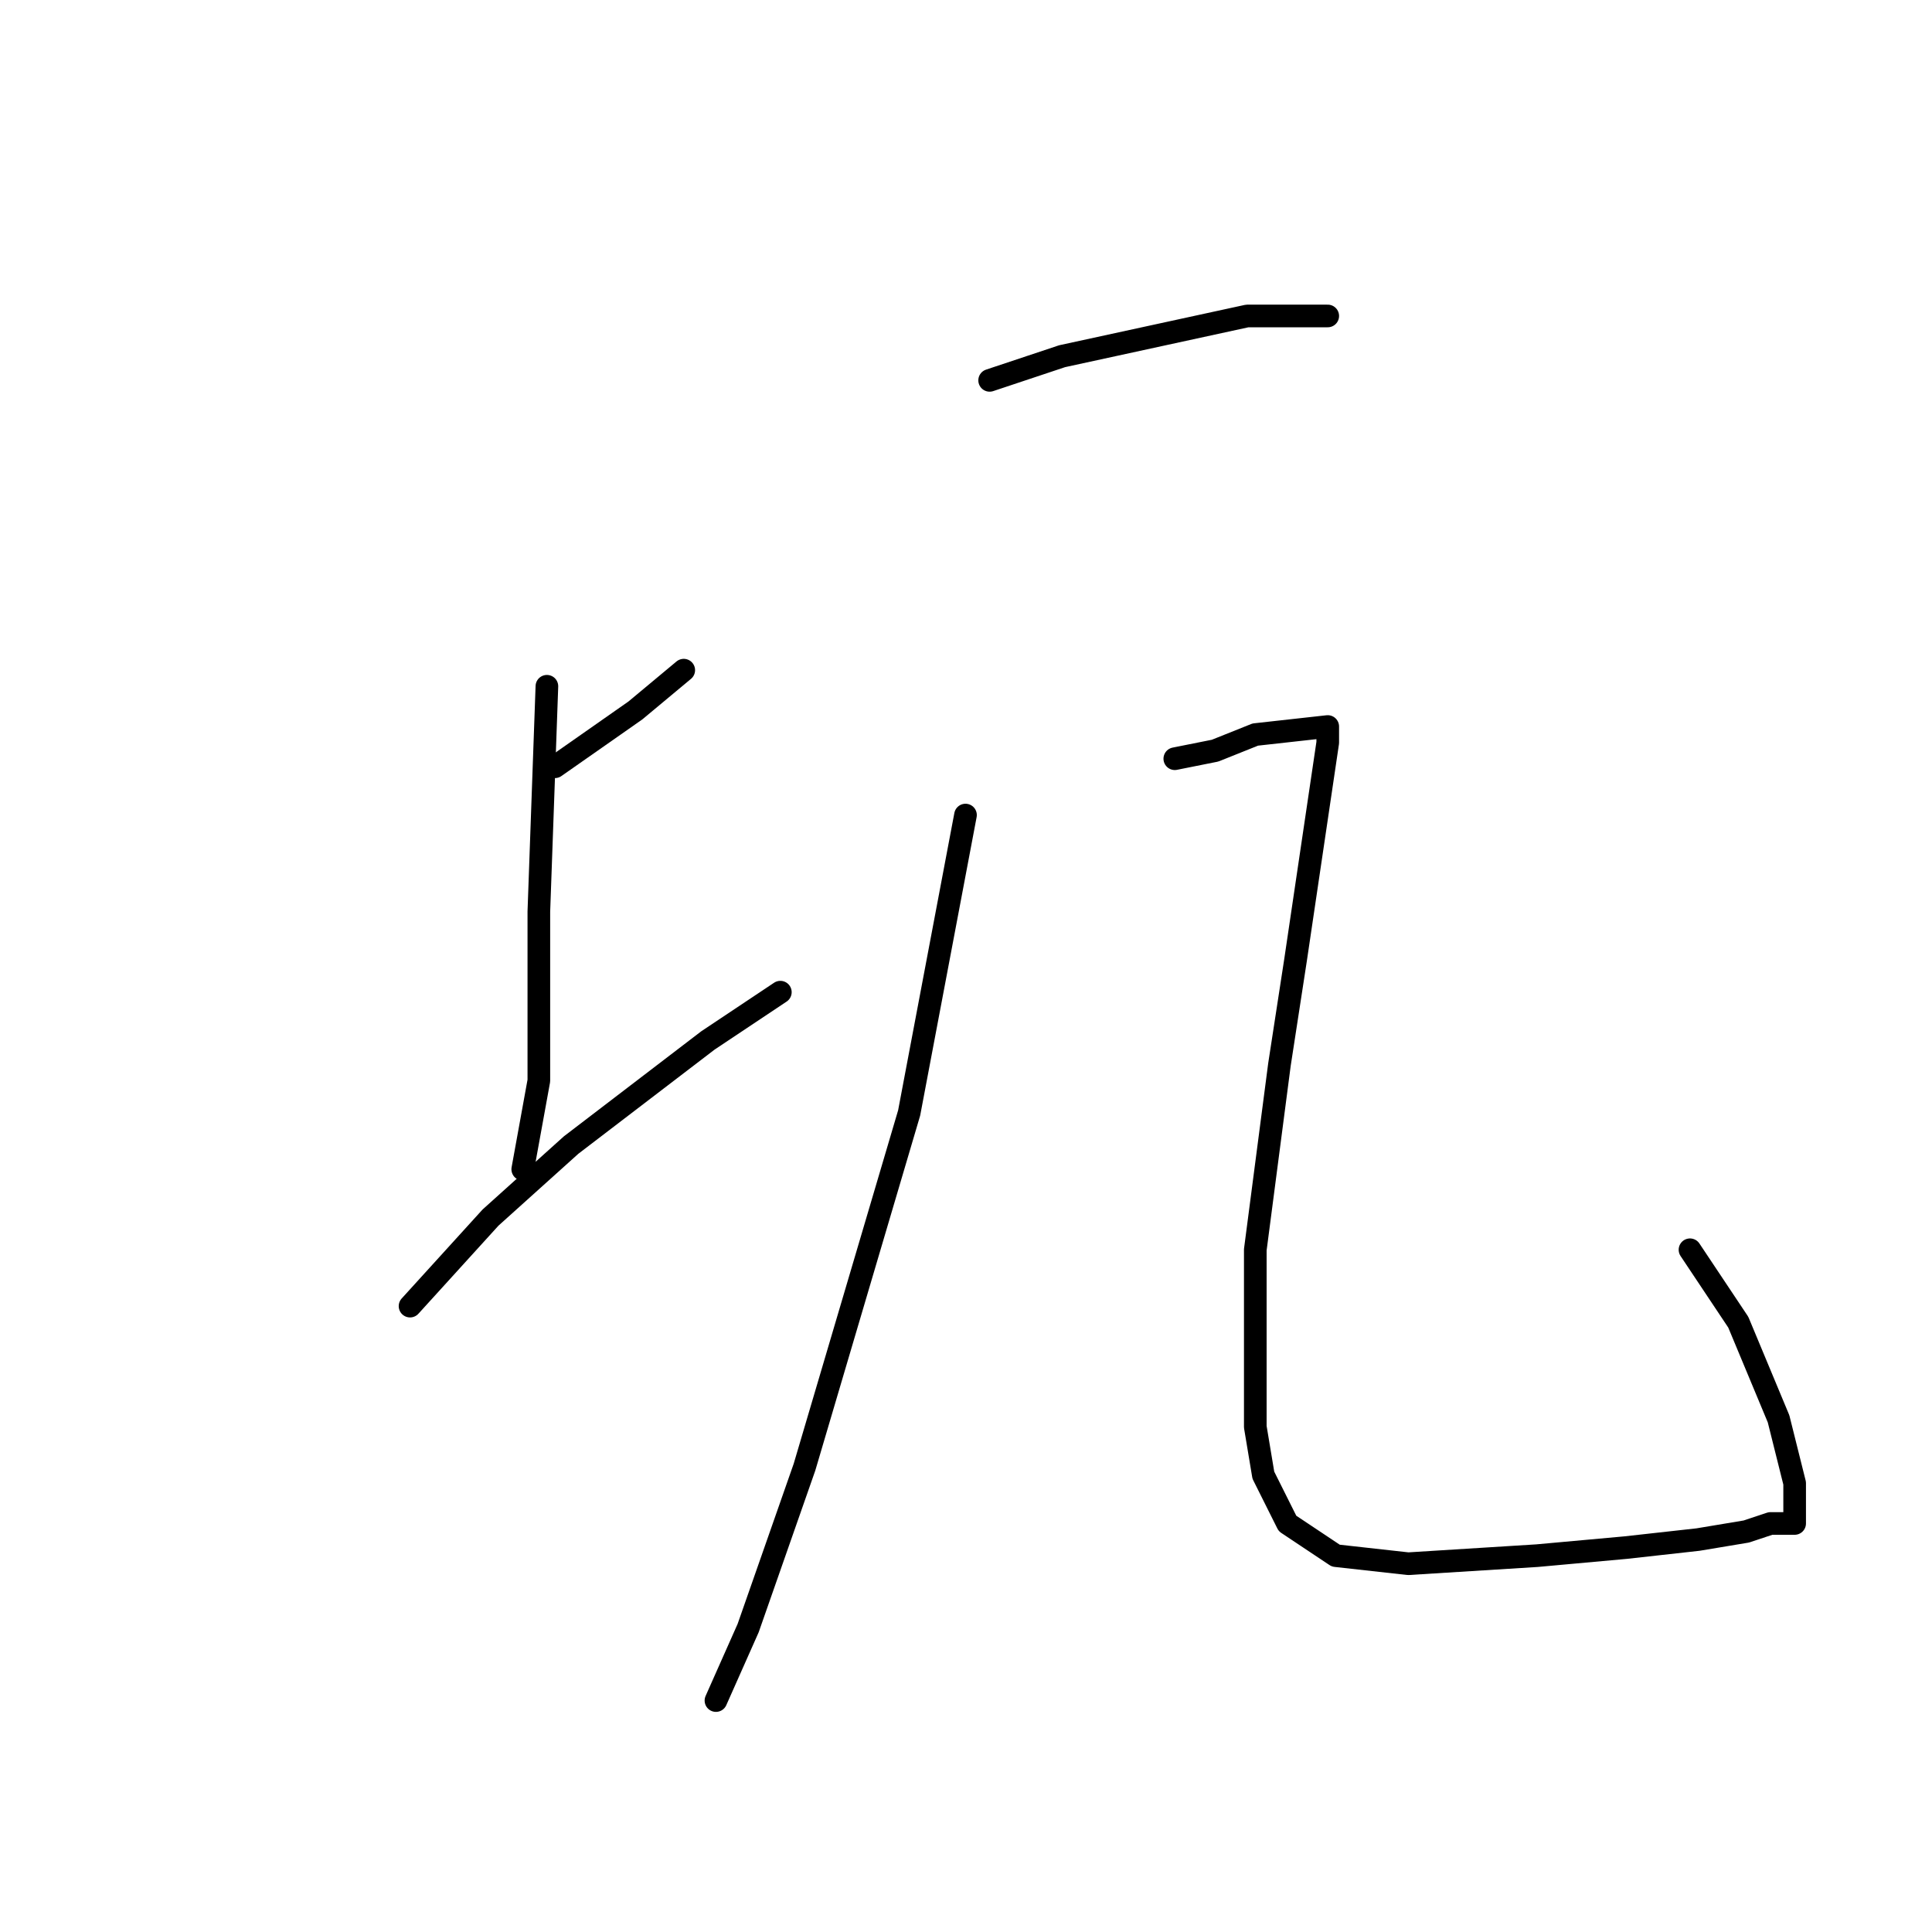 <?xml version="1.0" standalone="no"?>
    <svg width="256" height="256" xmlns="http://www.w3.org/2000/svg" version="1.1">
    <polyline stroke="black" stroke-width="3" stroke-linecap="round" fill="transparent" stroke-linejoin="round" points="73.533 101.6 84.2 94.133 90.6 88.8 90.6 88.8 " />
        <polyline stroke="black" stroke-width="3" stroke-linecap="round" fill="transparent" stroke-linejoin="round" points="72.467 90.933 71.4 120.8 71.4 143.2 69.267 154.933 69.267 154.933 " />
        <polyline stroke="black" stroke-width="3" stroke-linecap="round" fill="transparent" stroke-linejoin="round" points="54.333 173.067 65 161.333 75.667 151.733 93.8 137.867 103.4 131.467 103.4 131.467 " />
        <polyline stroke="black" stroke-width="3" stroke-linecap="round" fill="transparent" stroke-linejoin="round" points="131.133 50.4 140.733 47.2 165.267 41.867 171.667 41.867 175.933 41.867 175.933 41.867 " />
        <polyline stroke="black" stroke-width="3" stroke-linecap="round" fill="transparent" stroke-linejoin="round" points="127.933 108 120.467 147.467 106.6 194.4 99.133 215.733 94.867 225.333 94.867 225.333 " />
        <polyline stroke="black" stroke-width="3" stroke-linecap="round" fill="transparent" stroke-linejoin="round" points="155.667 100.533 161 99.467 166.333 97.333 175.933 96.267 175.933 98.4 171.667 127.2 169.533 141.067 166.333 165.6 166.333 189.067 167.4 195.467 170.6 201.867 177 206.133 186.6 207.2 203.667 206.133 215.4 205.067 225 204 231.4 202.933 234.6 201.867 237.8 201.867 237.8 200.8 237.8 199.733 237.8 196.533 235.667 188 230.333 175.2 223.933 165.6 223.933 165.6 " />
        </svg>